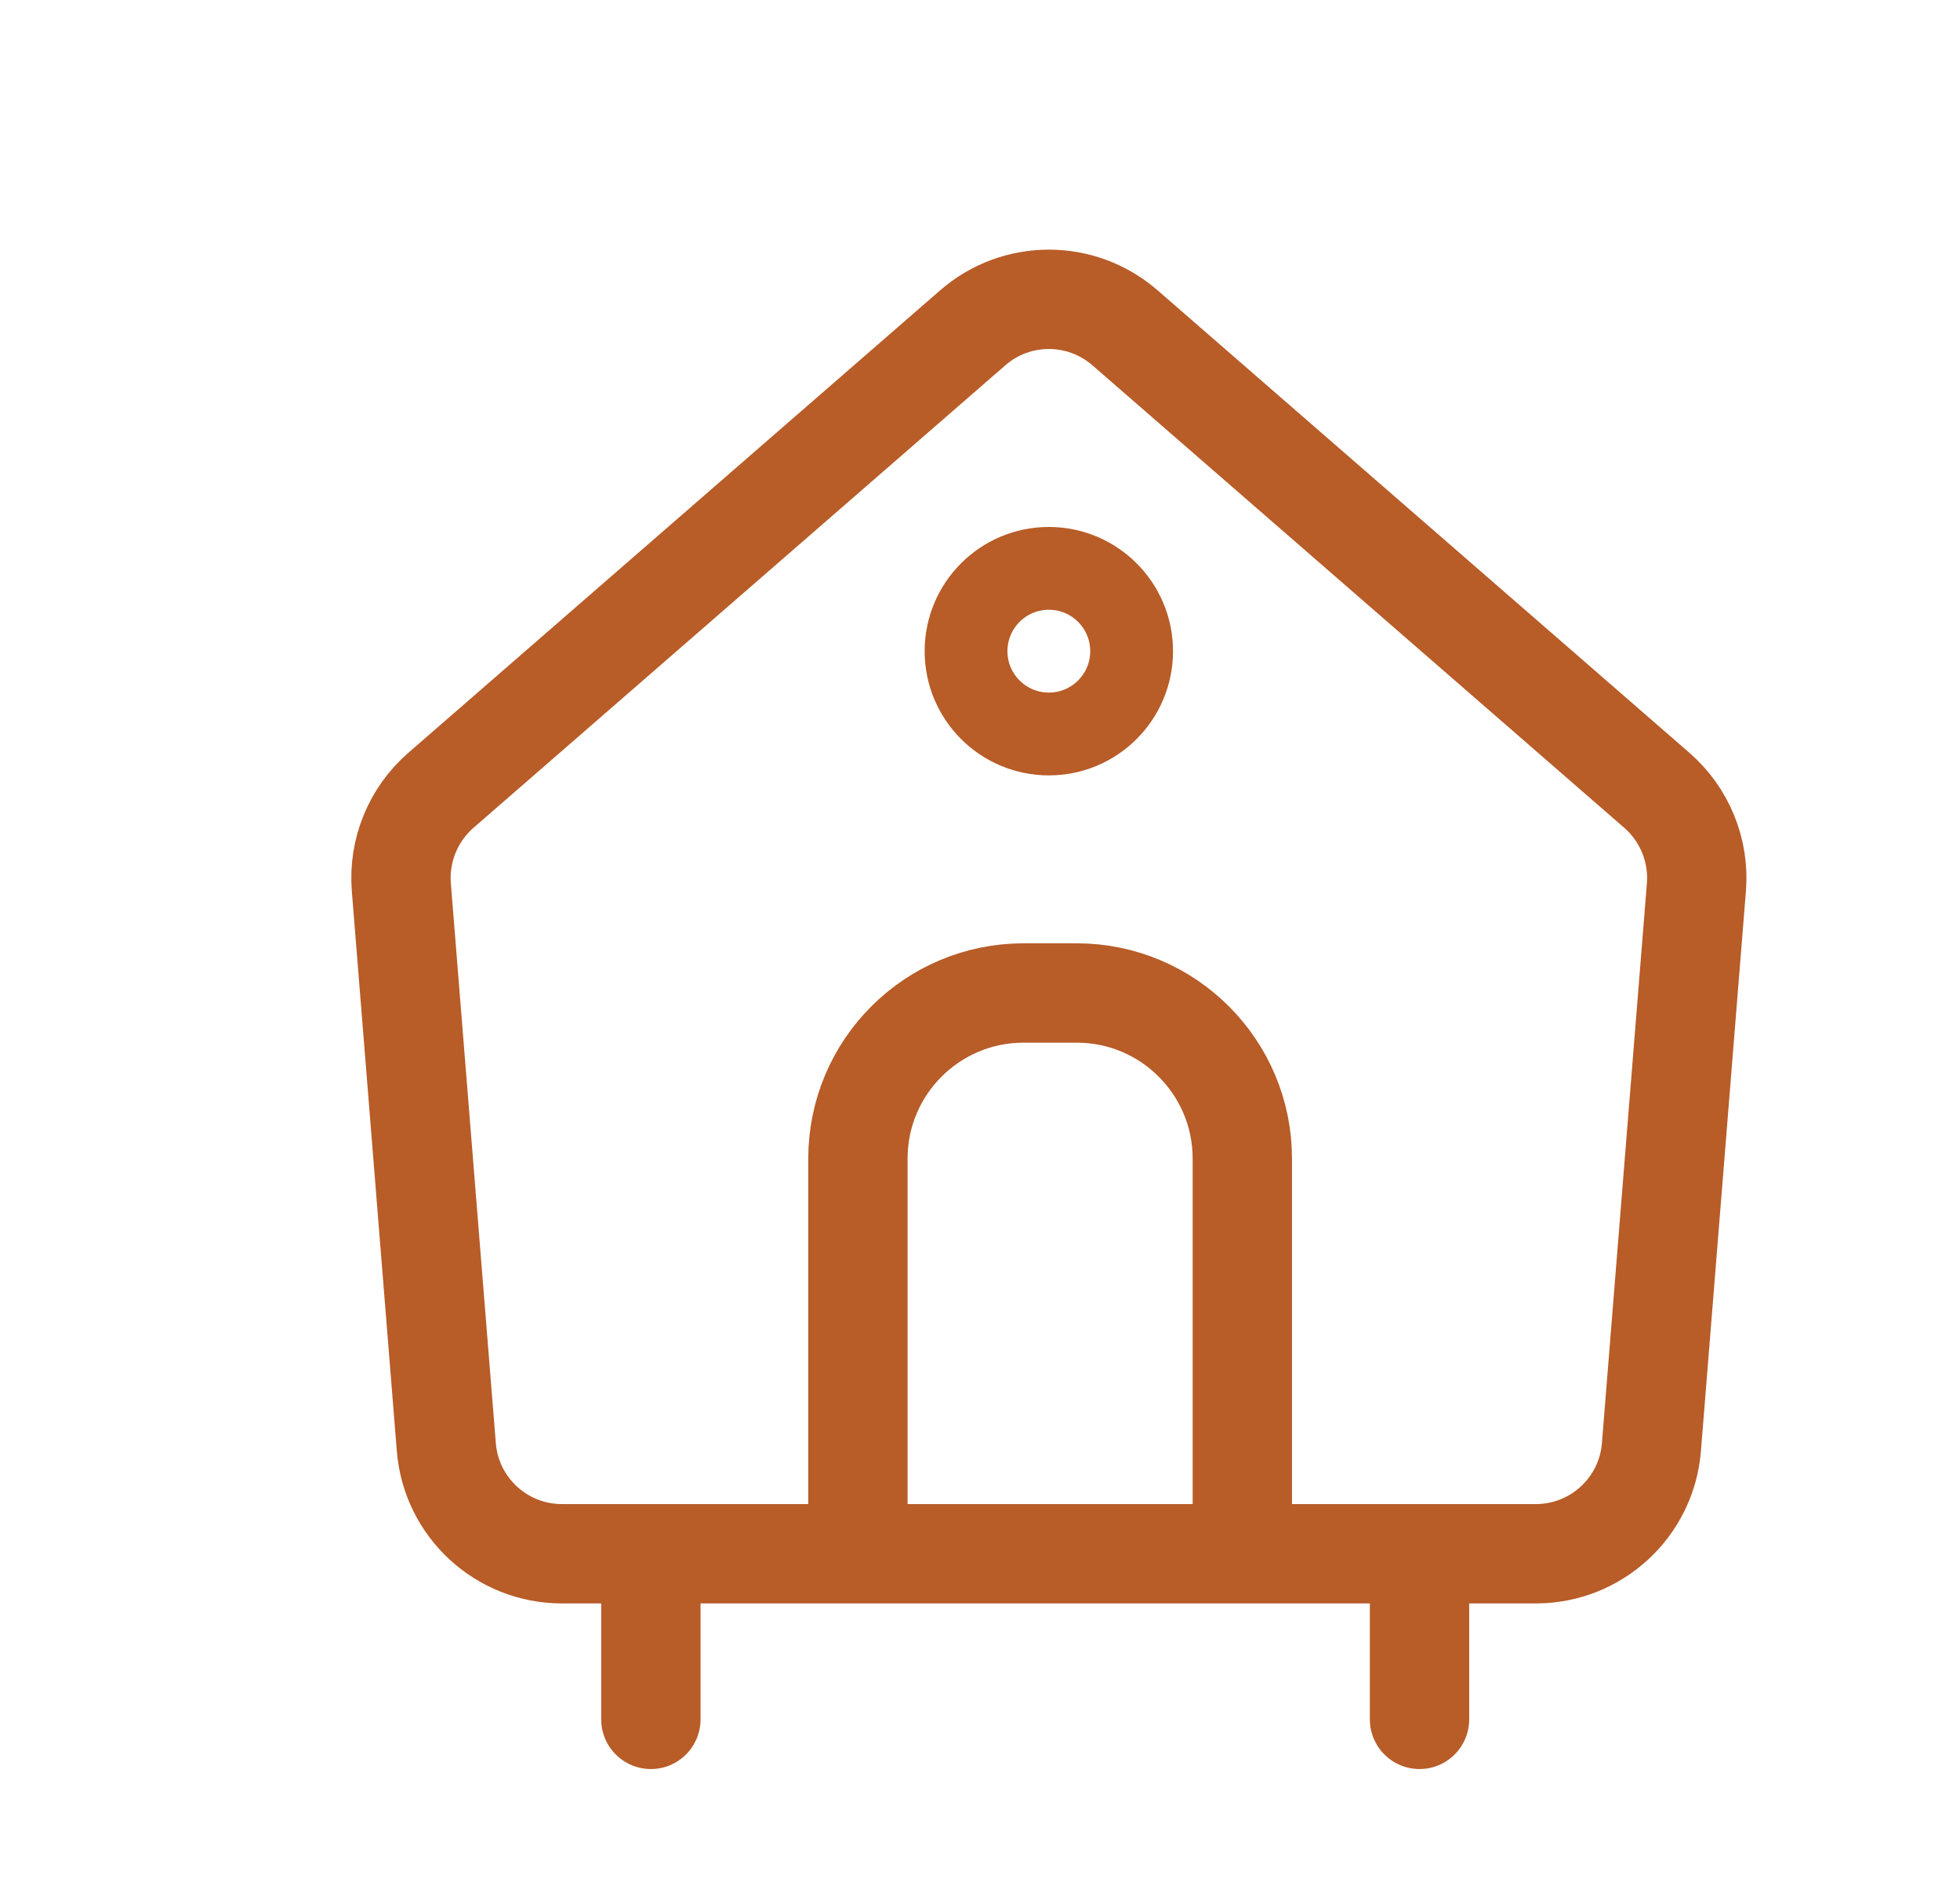 <svg width="25" height="24" viewBox="0 0 25 24" fill="none" xmlns="http://www.w3.org/2000/svg">
<circle cx="13.378" cy="8.304" r="1.056" stroke="#b85c28" stroke-width="1.056" fill="transparent"/>
<path d="M12.408 4.18C12.964 3.696 13.792 3.696 14.349 4.18L21.134 10.079C21.488 10.387 21.675 10.846 21.638 11.313L21.064 18.455C21.002 19.223 20.36 19.814 19.59 19.814H7.167C6.397 19.814 5.755 19.223 5.693 18.455L5.119 11.313C5.082 10.846 5.269 10.387 5.623 10.079L12.408 4.18Z" stroke="#b85c28" stroke-width="1.267" fill="transparent"/>
<line x1="8.302" y1="19.893" x2="8.302" y2="21.926" stroke="#b85c28" stroke-width="1.267" stroke-linecap="round" fill="transparent"/>
<line x1="18.106" y1="19.893" x2="18.106" y2="21.926" stroke="#b85c28" stroke-width="1.267" stroke-linecap="round" fill="transparent"/>
<path d="M15.846 19.262V14.775C15.846 13.609 14.9 12.663 13.734 12.663H13.055C11.889 12.663 10.943 13.609 10.943 14.775V19.262" stroke="#b85c28" stroke-width="1.267" fill="transparent"/>
</svg>